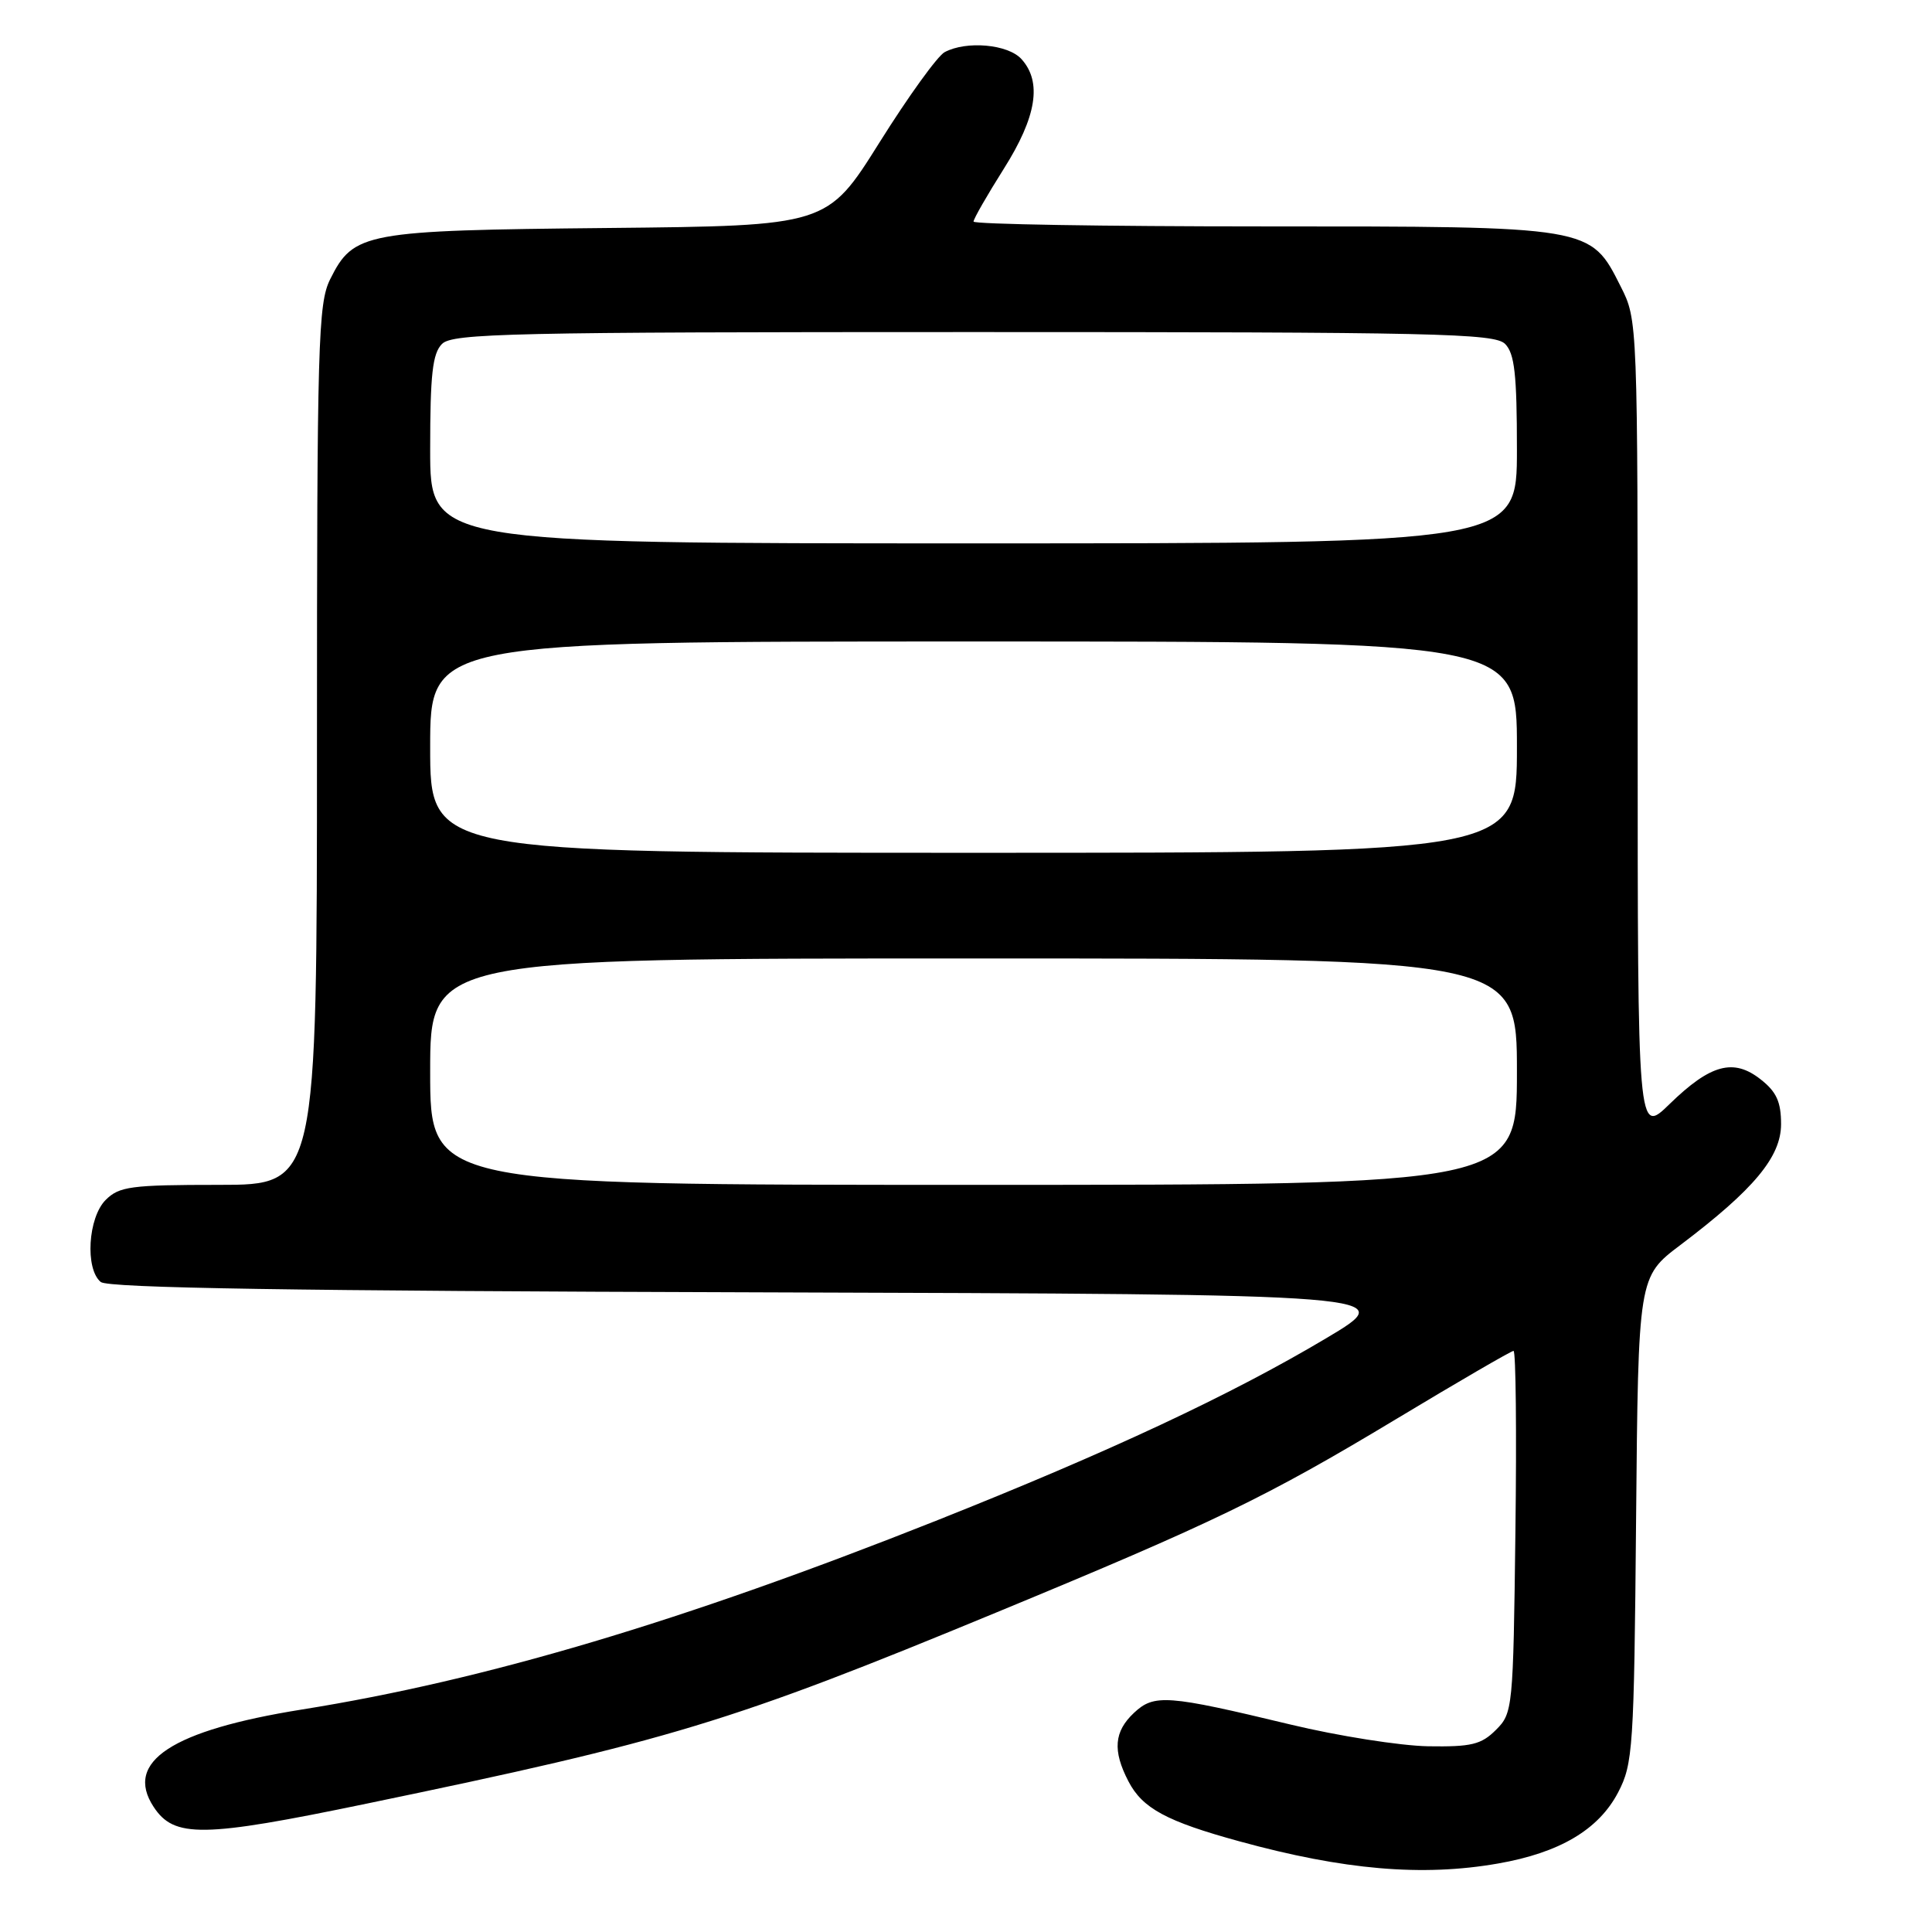 <?xml version="1.0" encoding="UTF-8" standalone="no"?>
<!DOCTYPE svg PUBLIC "-//W3C//DTD SVG 1.1//EN" "http://www.w3.org/Graphics/SVG/1.1/DTD/svg11.dtd" >
<svg xmlns="http://www.w3.org/2000/svg" xmlns:xlink="http://www.w3.org/1999/xlink" version="1.1" viewBox="0 0 256 256">
 <g >
 <path fill="currentColor"
d=" M 198.47 246.93 C 206.65 245.51 211.83 242.44 214.41 237.50 C 216.38 233.72 216.52 231.70 216.79 201.34 C 217.08 169.18 217.08 169.18 222.66 164.97 C 232.40 157.61 236.00 153.29 236.00 148.95 C 236.00 146.00 235.39 144.66 233.29 143.02 C 229.70 140.19 226.65 141.02 221.25 146.27 C 217.00 150.42 217.00 150.42 217.00 96.42 C 217.00 42.42 217.00 42.42 214.75 37.96 C 210.71 29.95 211.02 30.00 167.25 30.00 C 146.21 30.00 129.00 29.71 129.00 29.36 C 129.00 29.00 130.80 25.87 133.00 22.38 C 137.36 15.48 138.10 10.87 135.35 7.83 C 133.57 5.86 128.05 5.37 125.17 6.91 C 124.23 7.41 120.35 12.79 116.54 18.87 C 109.61 29.92 109.61 29.92 80.55 30.21 C 48.22 30.53 46.86 30.78 43.75 37.00 C 42.15 40.21 42.00 45.30 42.00 98.75 C 42.00 157.00 42.00 157.00 29.00 157.00 C 17.33 157.00 15.79 157.21 14.00 159.00 C 11.66 161.34 11.25 168.14 13.35 169.87 C 14.31 170.67 39.02 171.06 100.10 171.24 C 185.50 171.50 185.50 171.50 175.75 177.31 C 163.09 184.85 146.97 192.39 124.00 201.52 C 90.35 214.88 64.33 222.63 40.00 226.52 C 22.77 229.28 16.43 233.43 20.35 239.41 C 23.07 243.56 26.81 243.51 48.54 239.00 C 88.77 230.66 96.79 228.23 132.00 213.67 C 160.87 201.74 167.76 198.41 184.89 188.10 C 193.21 183.09 200.25 179.00 200.55 179.00 C 200.86 179.00 200.97 189.79 200.80 202.97 C 200.51 226.41 200.45 227.00 198.22 229.22 C 196.27 231.17 194.96 231.48 189.22 231.39 C 185.52 231.32 177.32 230.03 171.00 228.51 C 154.62 224.57 152.93 224.45 150.25 226.97 C 147.62 229.44 147.41 231.97 149.52 236.03 C 151.37 239.61 154.56 241.34 164.24 243.99 C 178.05 247.78 188.46 248.68 198.47 246.93 Z  M 57.00 142.00 C 57.00 127.00 57.00 127.00 129.00 127.00 C 201.00 127.00 201.00 127.00 201.00 142.00 C 201.00 157.00 201.00 157.00 129.00 157.00 C 57.00 157.00 57.00 157.00 57.00 142.00 Z  M 57.00 99.00 C 57.00 85.00 57.00 85.00 129.00 85.00 C 201.00 85.00 201.00 85.00 201.00 99.00 C 201.00 113.00 201.00 113.00 129.00 113.00 C 57.00 113.00 57.00 113.00 57.00 99.00 Z  M 57.00 59.57 C 57.00 49.61 57.31 46.83 58.57 45.57 C 59.97 44.17 67.74 44.00 129.00 44.00 C 190.26 44.00 198.03 44.17 199.43 45.57 C 200.69 46.83 201.00 49.61 201.00 59.57 C 201.00 72.00 201.00 72.00 129.00 72.00 C 57.00 72.00 57.00 72.00 57.00 59.57 Z "/>
</g>
</svg>